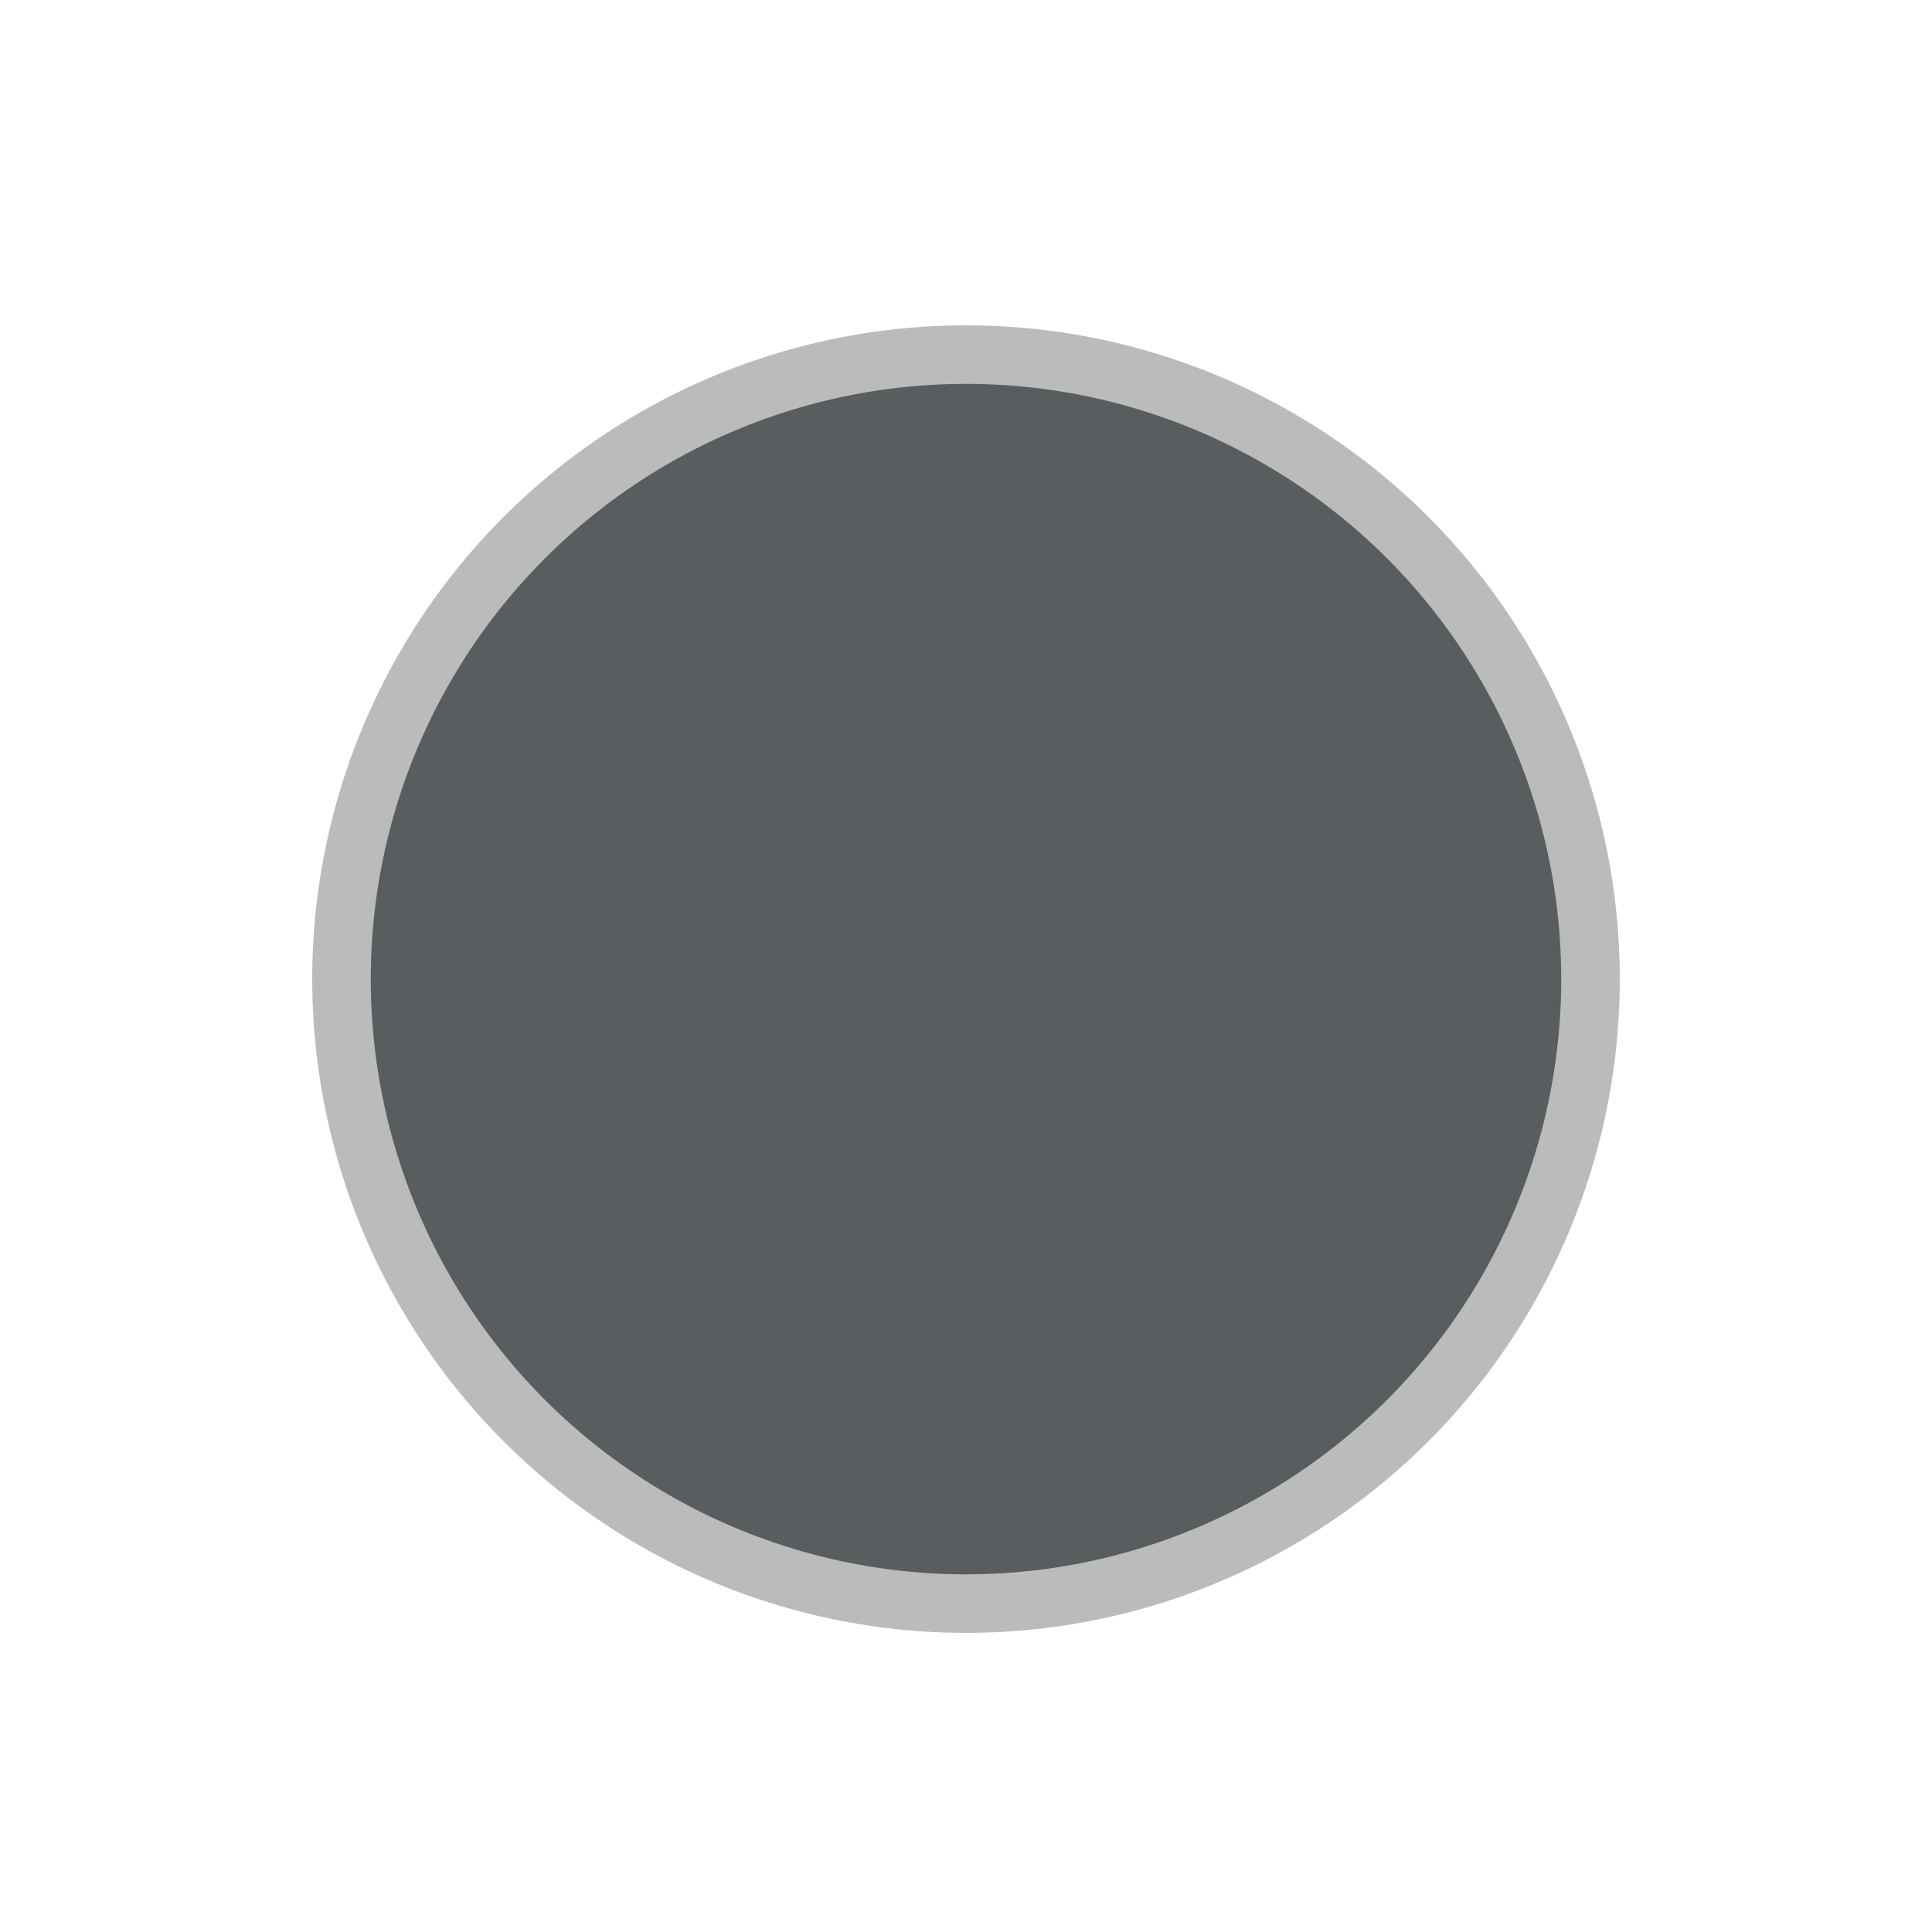 <svg
    width="48"
    height="48"
    viewBox="0 0 32 33"
    fill="none"
    xmlns="http://www.w3.org/2000/svg"
>
    <circle
        cx="16"
        cy="16.724"
        r="10.667"
        fill="#585d60"
        stroke="#BBBBBA"
    />
</svg>